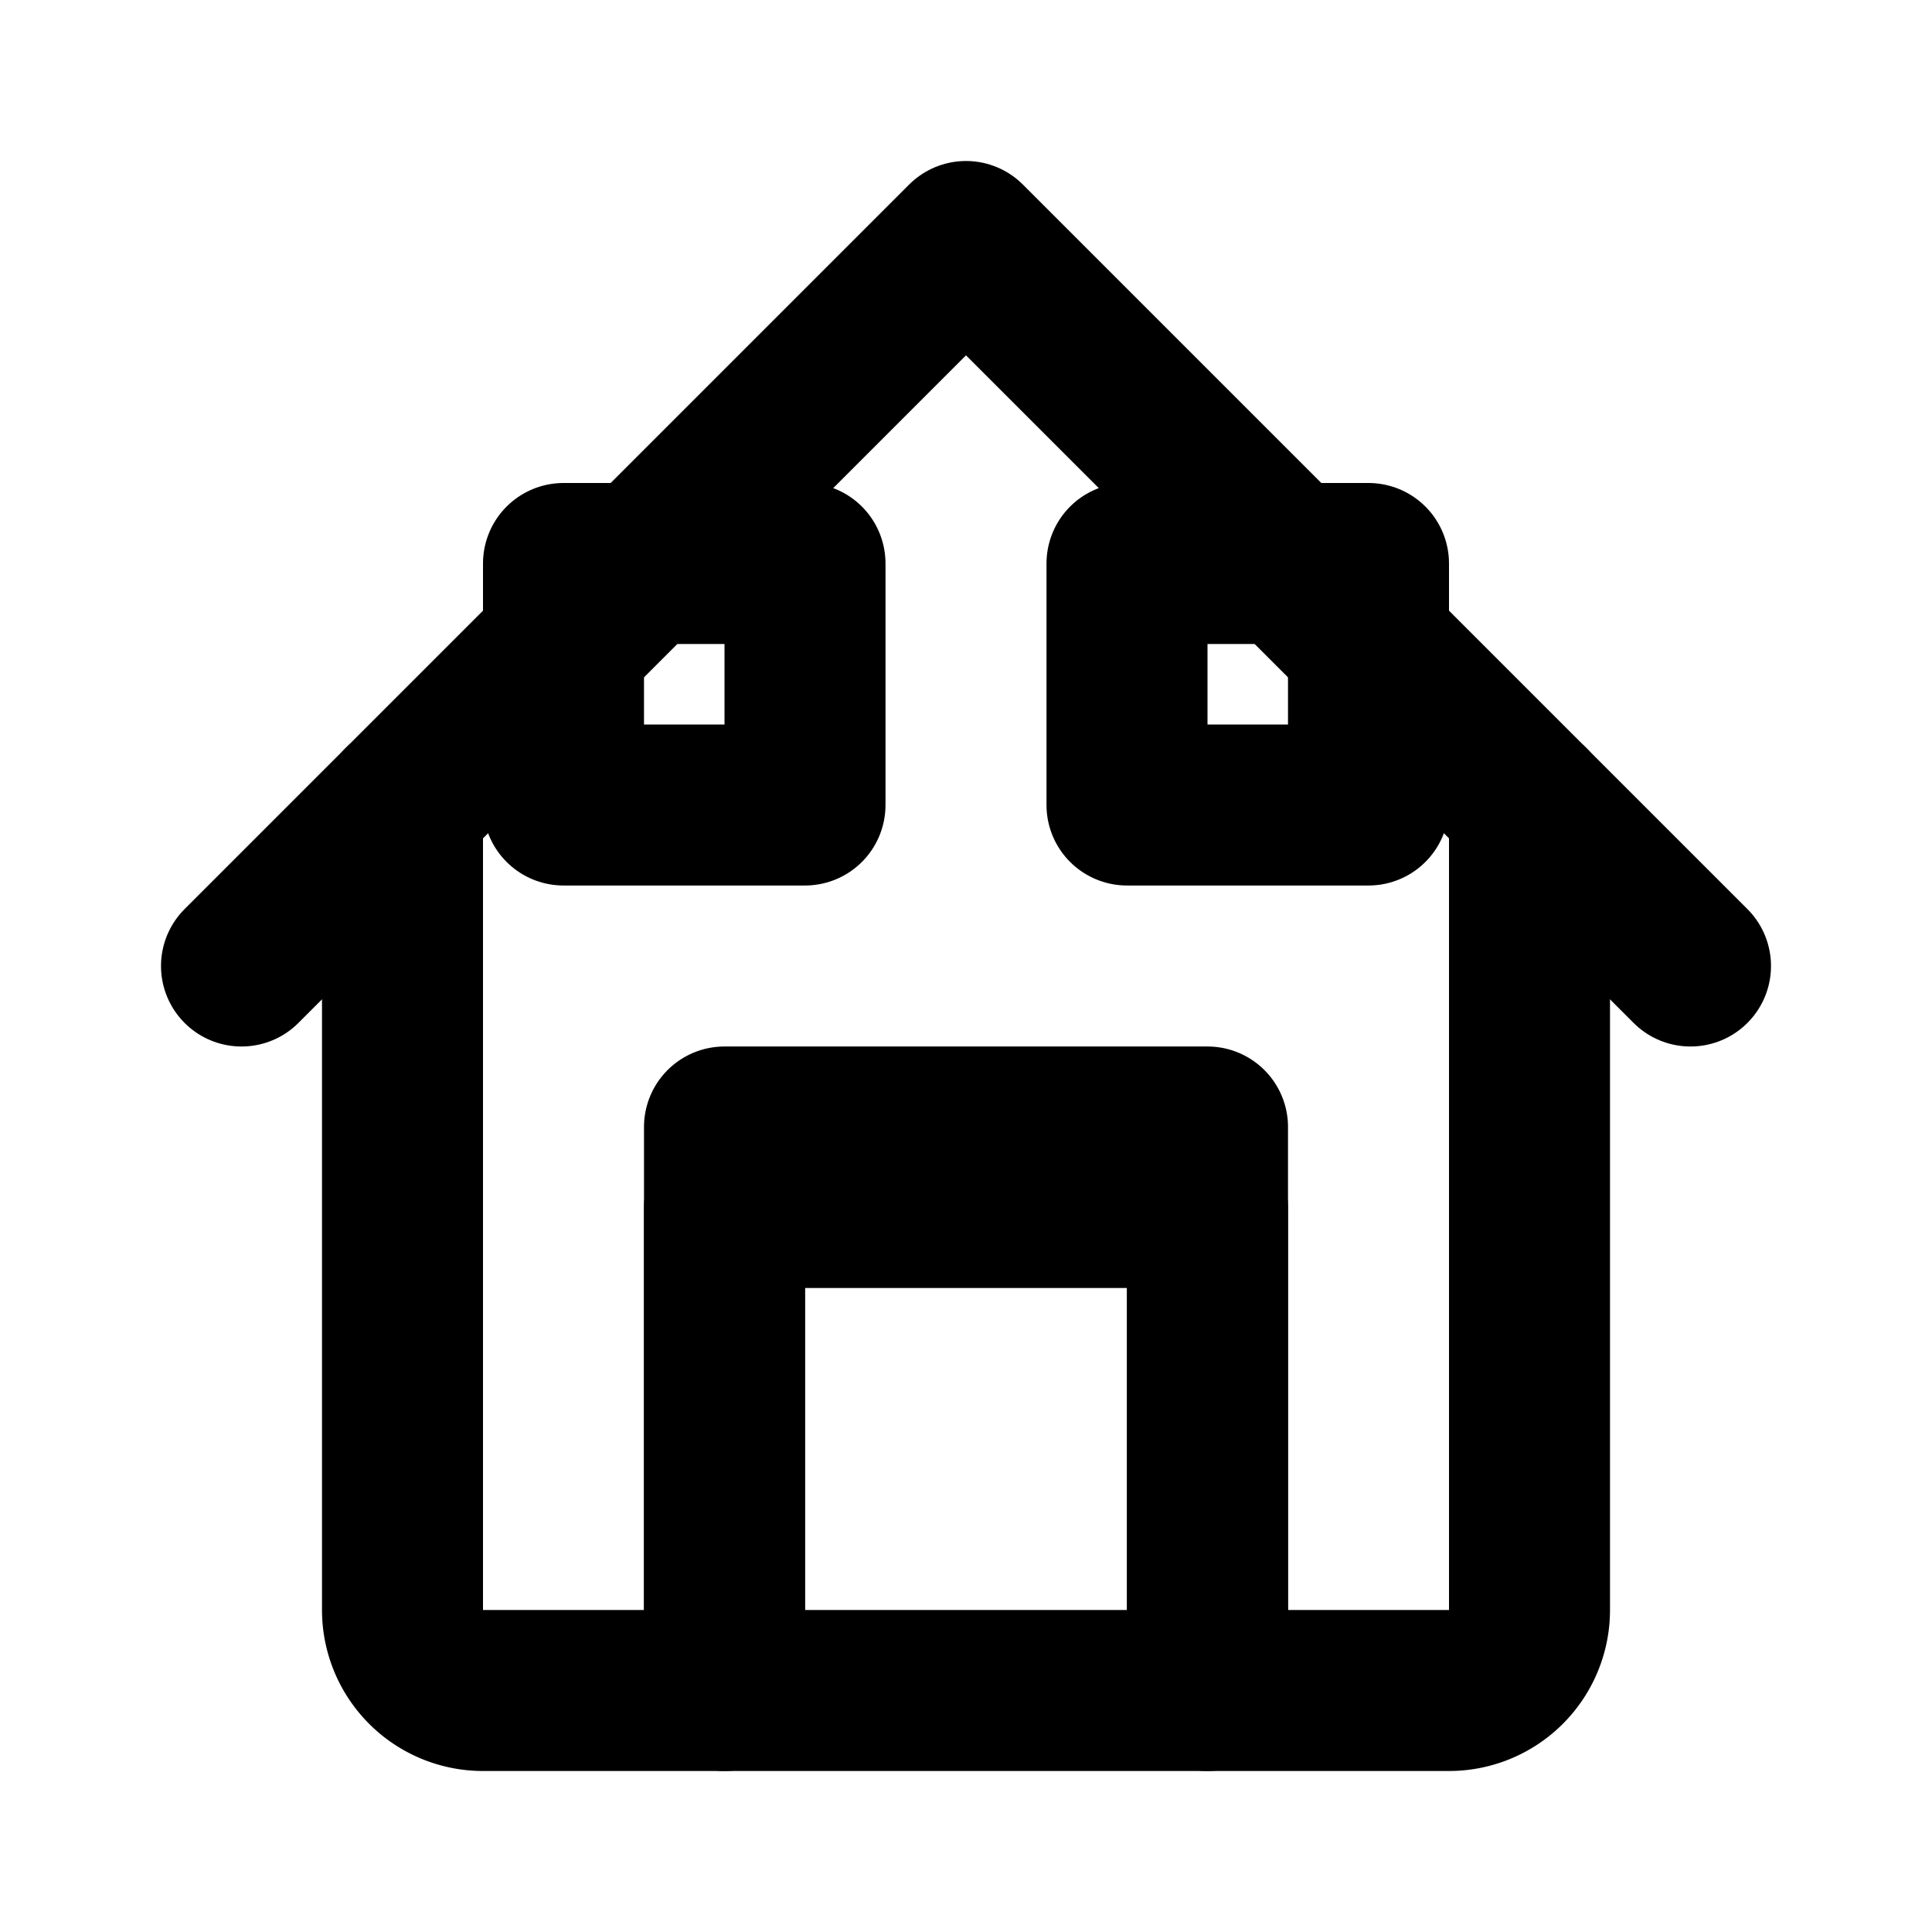 <svg xmlns="http://www.w3.org/2000/svg" width="24" height="24" viewBox="0 0 24 24" fill="none" stroke="currentColor" stroke-width="2" stroke-linecap="round" stroke-linejoin="round">
  <path d="M3 12L12 3l9 9"/>
  <path d="M5 10v10a1 1 0 001 1h3v-7h6v7h3a1 1 0 001-1V10"/>
  <rect x="9" y="15" width="6" height="6"/>
  <rect x="7" y="7" width="3" height="3"/>
  <rect x="14" y="7" width="3" height="3"/>
</svg>